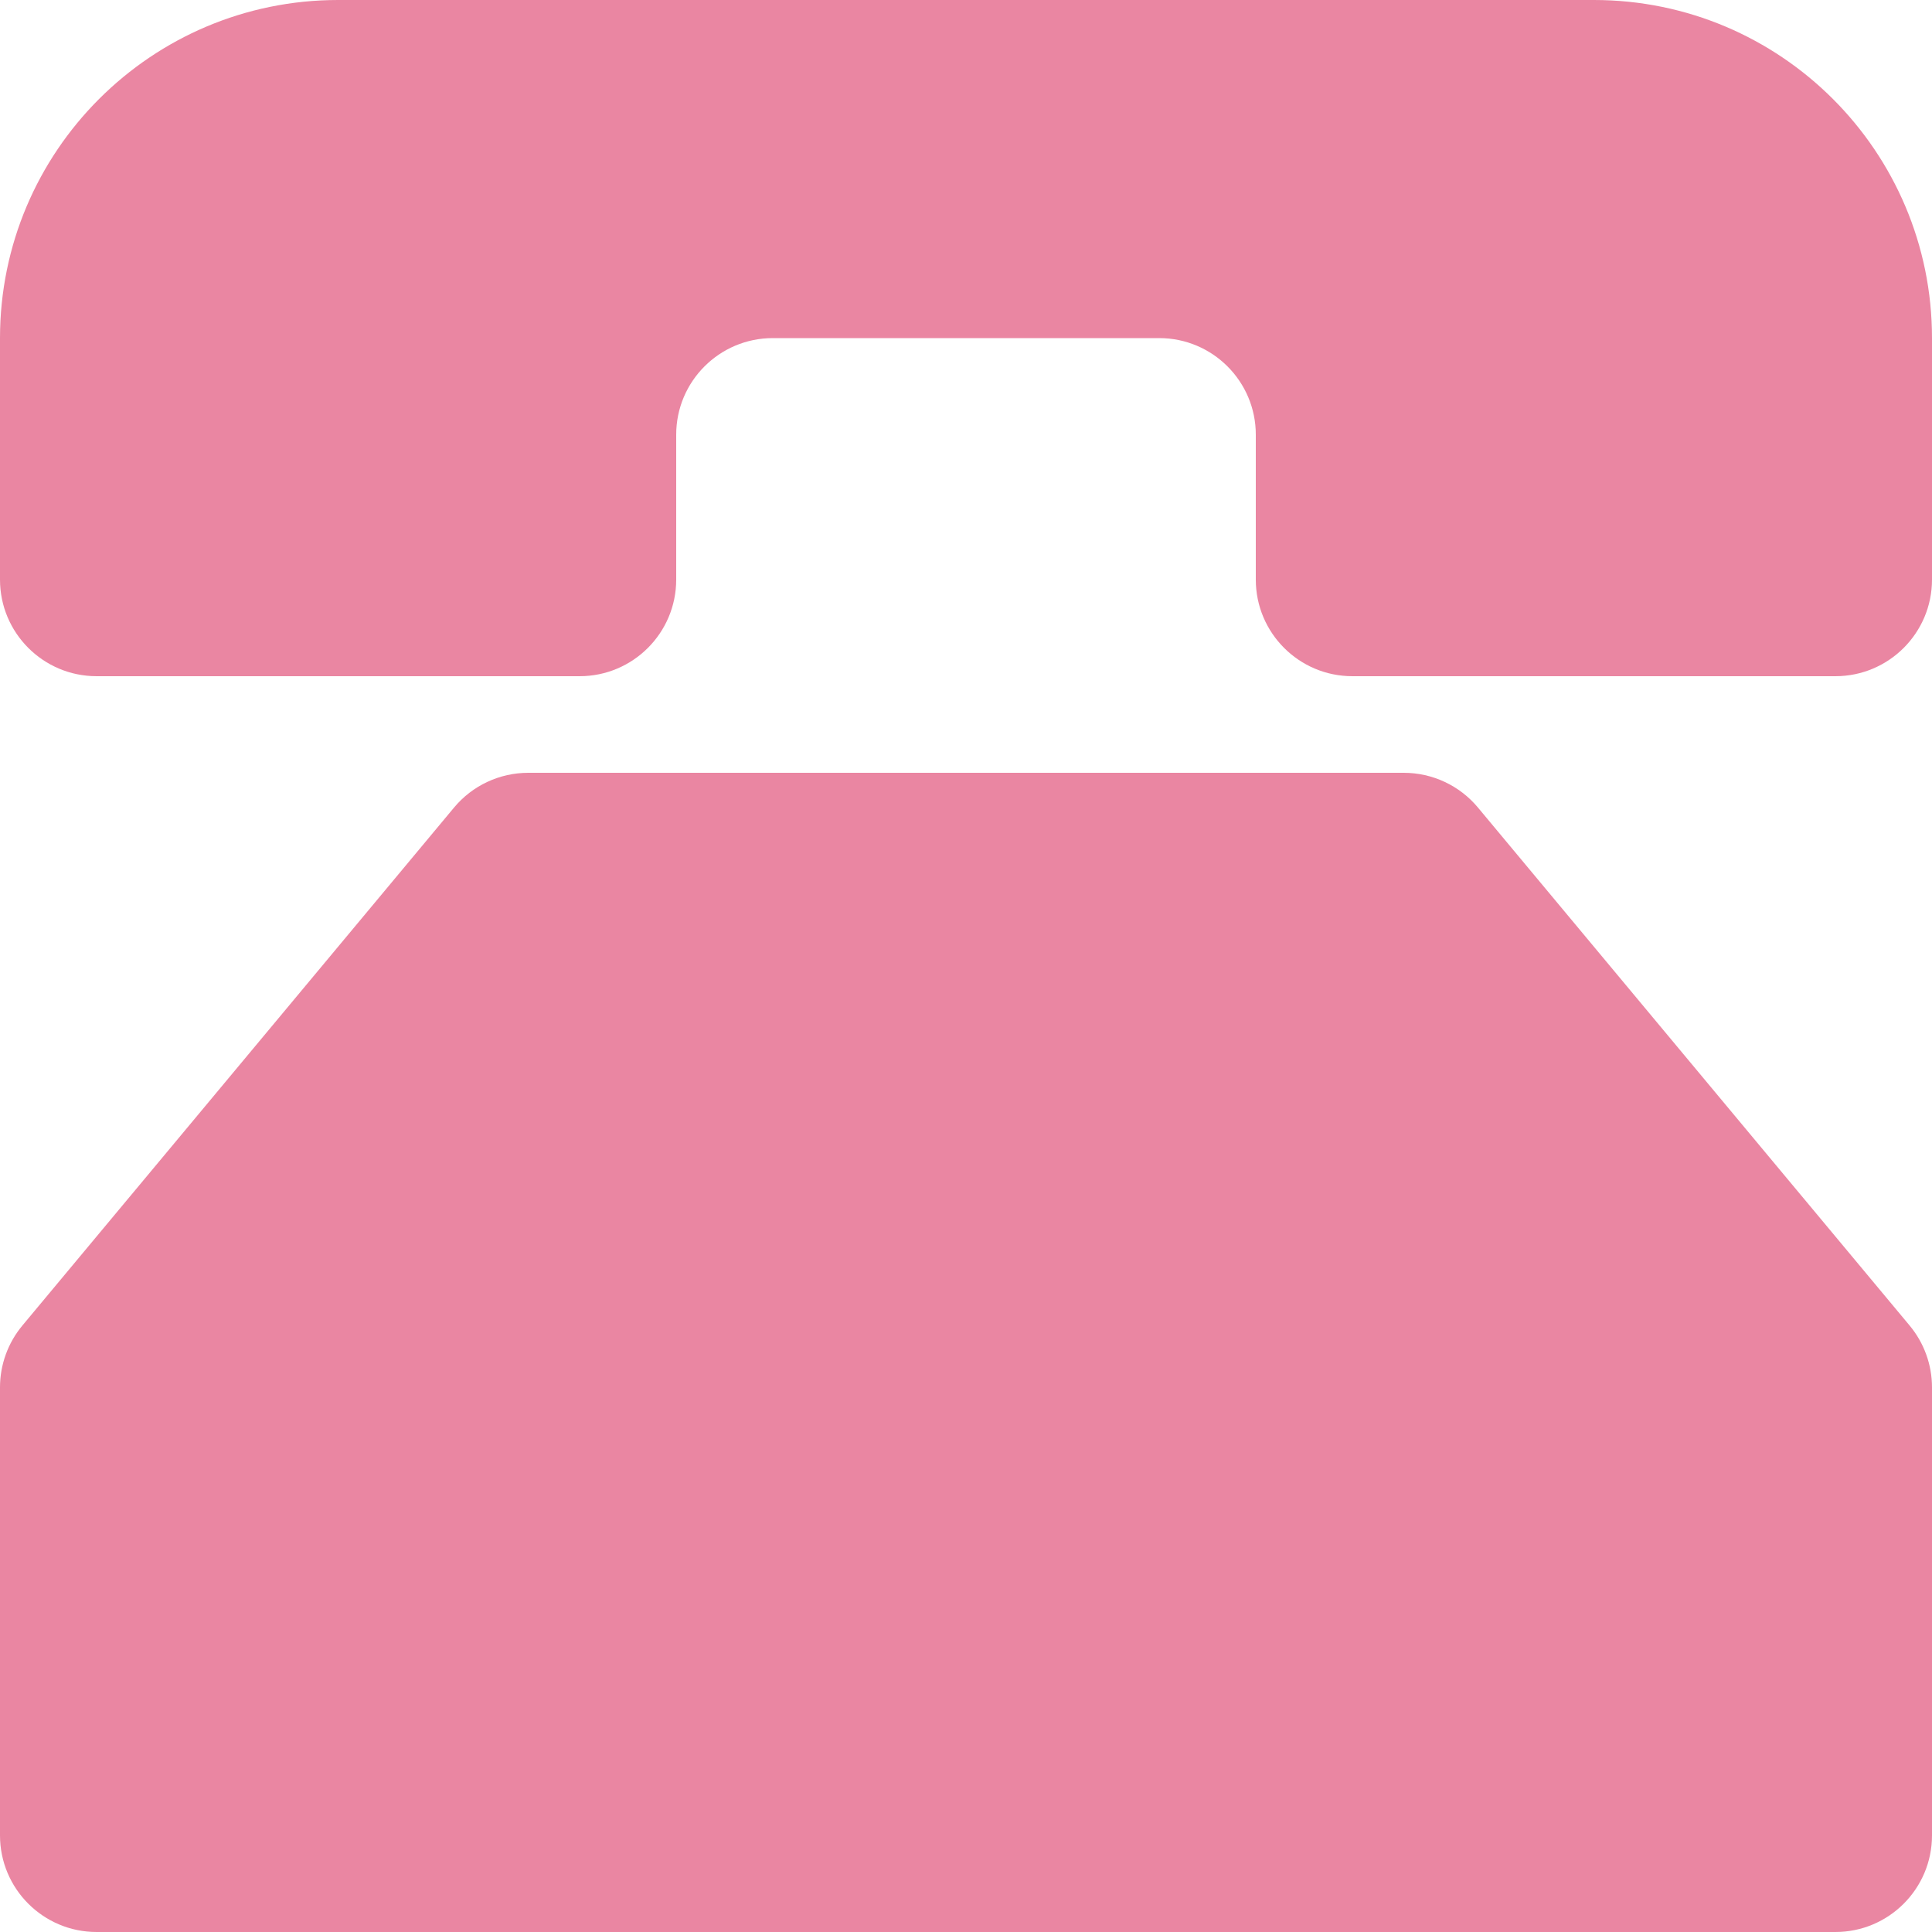 <svg width="100" height="100" viewBox="0 0 100 100" fill="none" xmlns="http://www.w3.org/2000/svg">
<g clip-path="url(#clip0_1986_442)">
<path d="M5 100H95C97.761 100 100 97.761 100 95V71.81C100 70.641 99.59 69.508 98.841 68.609L76.499 41.799C75.549 40.659 74.142 40 72.658 40H50H27.342C25.858 40 24.451 40.659 23.501 41.799L1.159 68.609C0.41 69.508 0 70.641 0 71.81V95C0 97.761 2.239 100 5 100Z" fill="#EA86A2"/>
<path d="M17.5 0H82.5C92.165 0 100 7.835 100 17.5V20V30C100 32.761 97.761 35 95 35H70C67.239 35 65 32.761 65 30V22.5C65 19.739 62.761 17.5 60 17.5H40C37.239 17.5 35 19.739 35 22.5V30C35 32.761 32.761 35 30 35H5C2.239 35 0 32.761 0 30V20V17.5C0 7.835 7.835 0 17.5 0Z" fill="#EA86A2"/>
</g>
<defs>
<clipPath id="clip0_1986_442">
<rect width="100" height="100" fill="white"/>
</clipPath>
</defs>
</svg>
